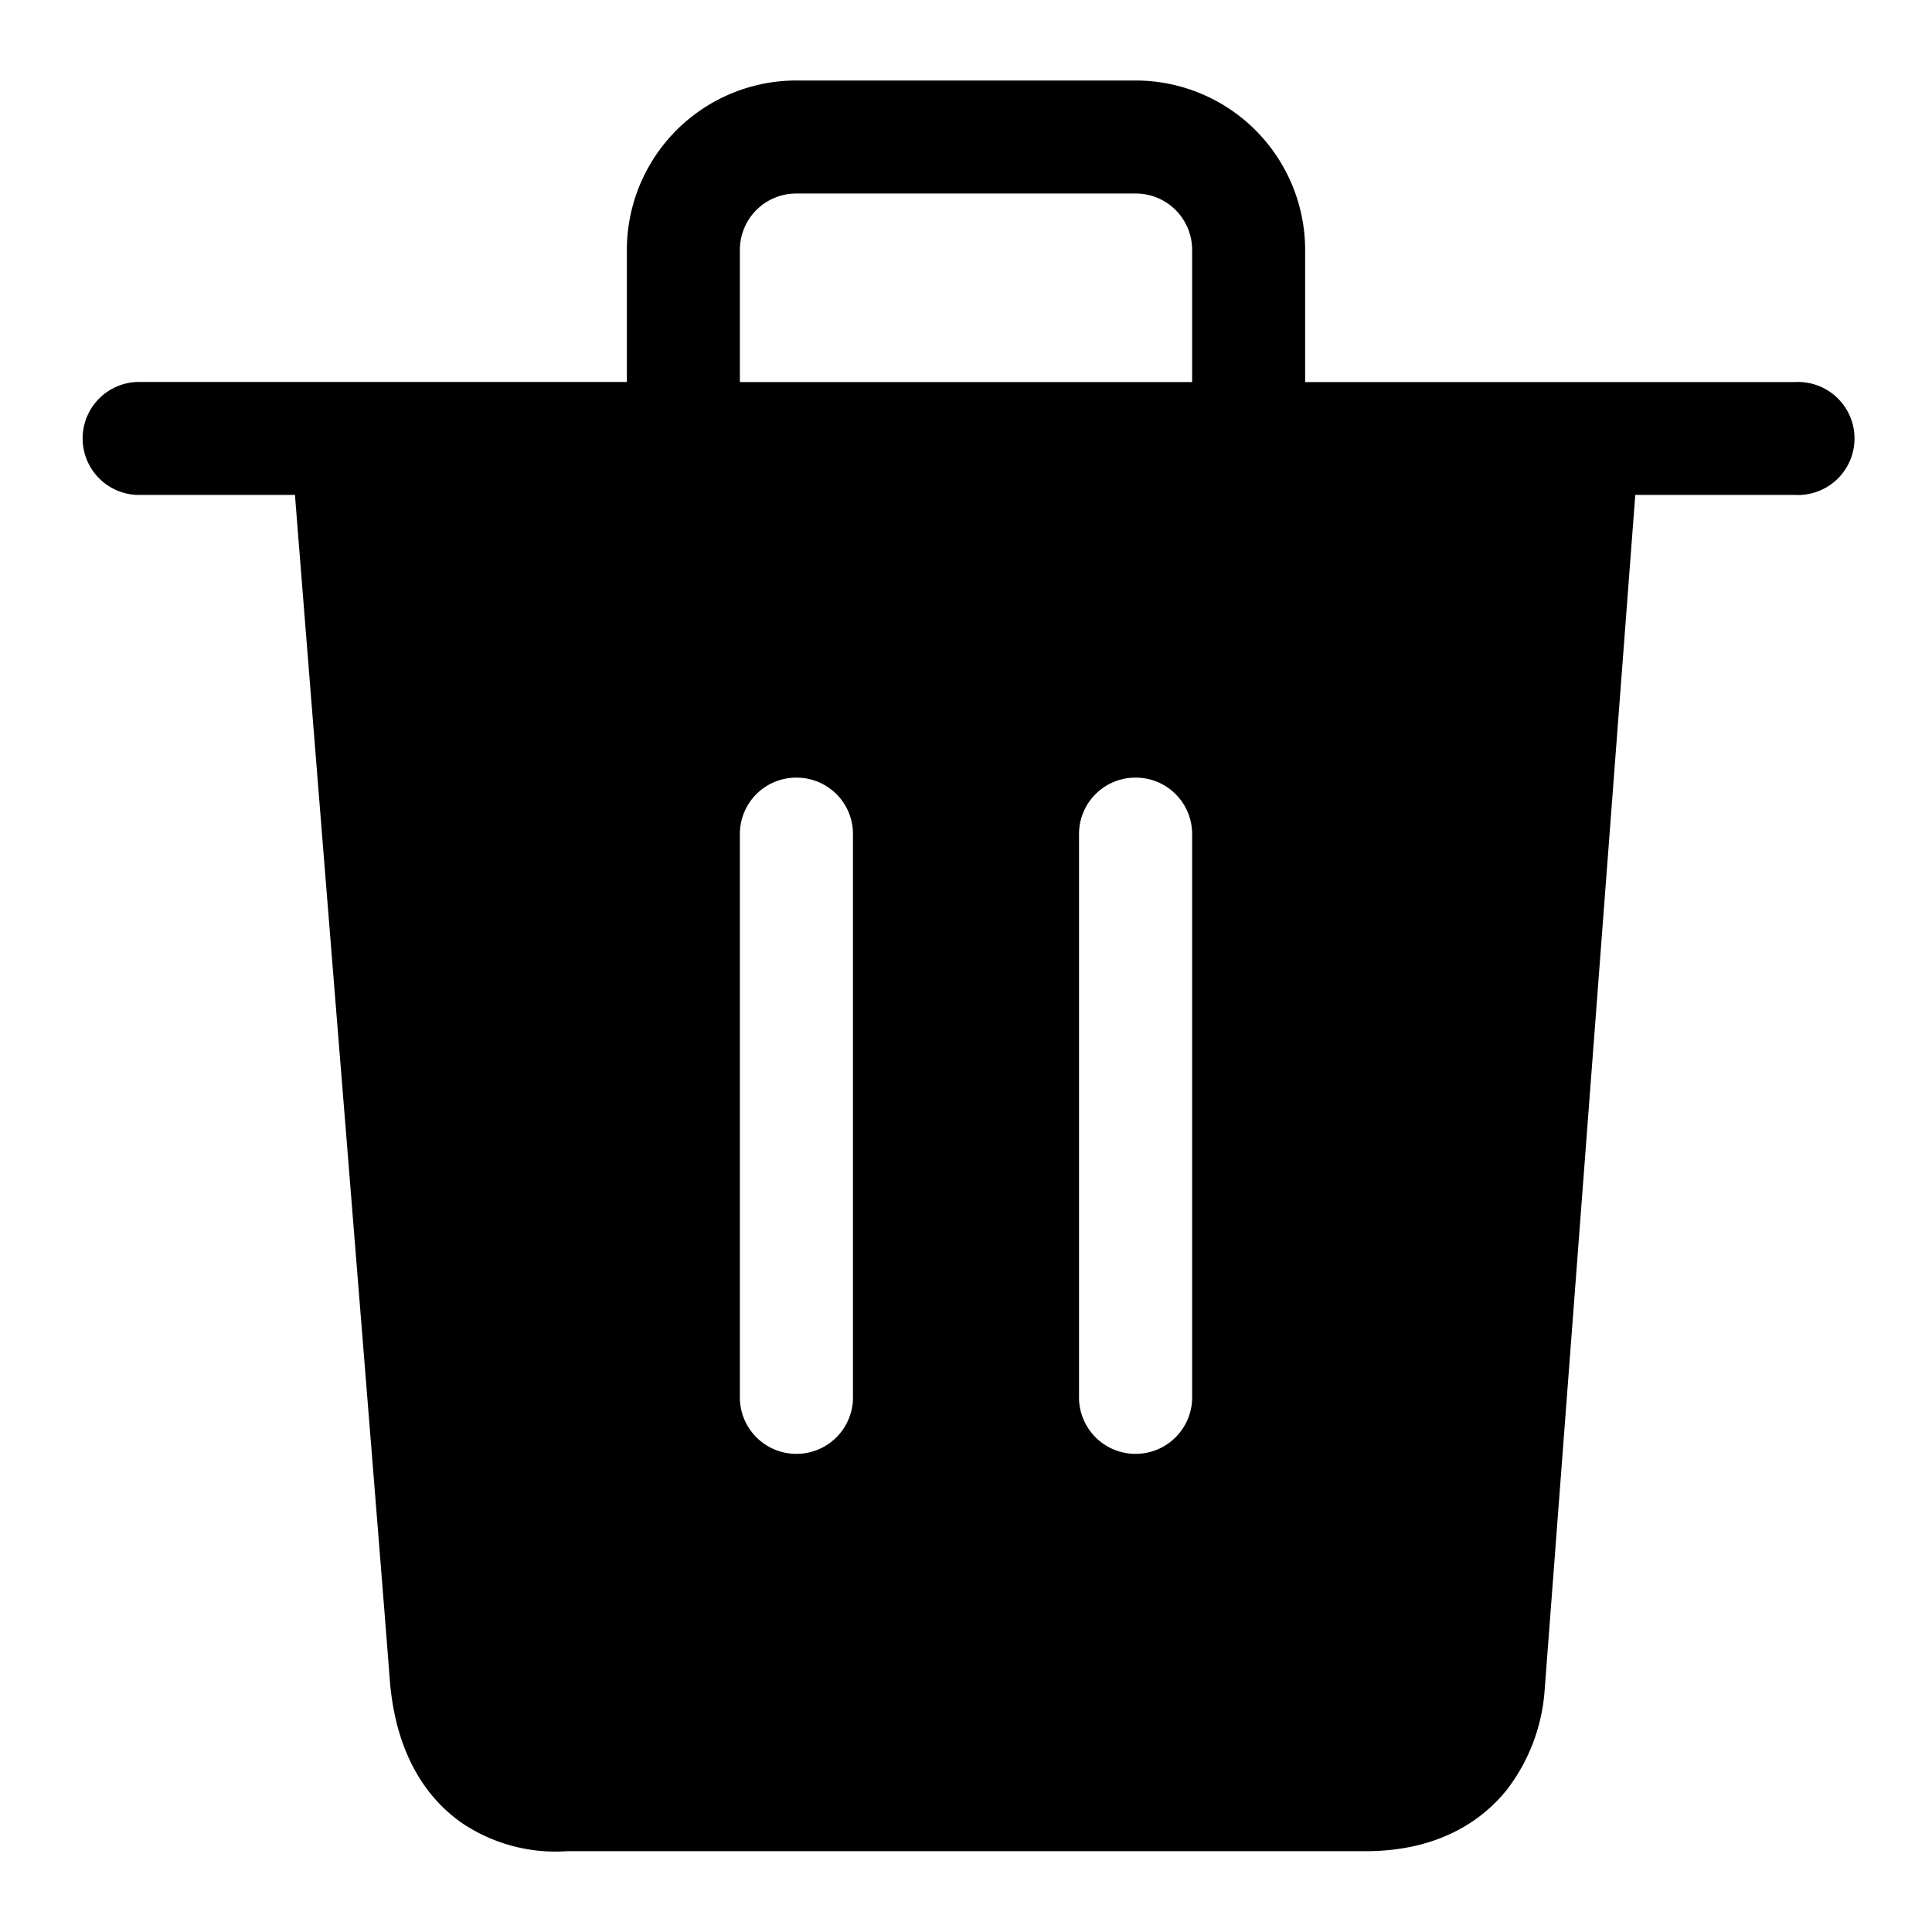 <svg xmlns="http://www.w3.org/2000/svg" width="24" height="24" fill="none" viewBox="0 0 24 24"><g clip-path="url(#a)"><path fill="currentColor" d="M14.106 1a2.107 2.107 0 0 1 2.107 2.106v1.64h6.085a.702.702 0 1 1 0 1.402h-1.984l-1.128 14.875a2.3 2.3 0 0 1-.461 1.202c-.366.461-.947.771-1.76.771H7.047a2.08 2.08 0 0 1-1.31-.351c-.506-.354-.833-.95-.896-1.791-.053-.704-.278-3.488-.532-6.653-.224-2.774-.47-5.841-.645-8.053H1.702a.702.702 0 0 1 0-1.403h6.085V3.106A2.106 2.106 0 0 1 9.894 1zM9.894 9.66a.7.7 0 0 0-.703.702v7.022a.703.703 0 0 0 1.405 0v-7.022a.7.7 0 0 0-.702-.702m4.212 0a.7.7 0 0 0-.702.702v7.022a.703.703 0 0 0 1.405 0v-7.022a.7.7 0 0 0-.703-.702M9.894 2.404a.7.7 0 0 0-.703.702v1.64h5.618v-1.64a.7.7 0 0 0-.703-.702z"/></g><defs><clipPath id="a"><path fill="currentColor" d="M0 0h24v24H0z"/></clipPath></defs></svg>